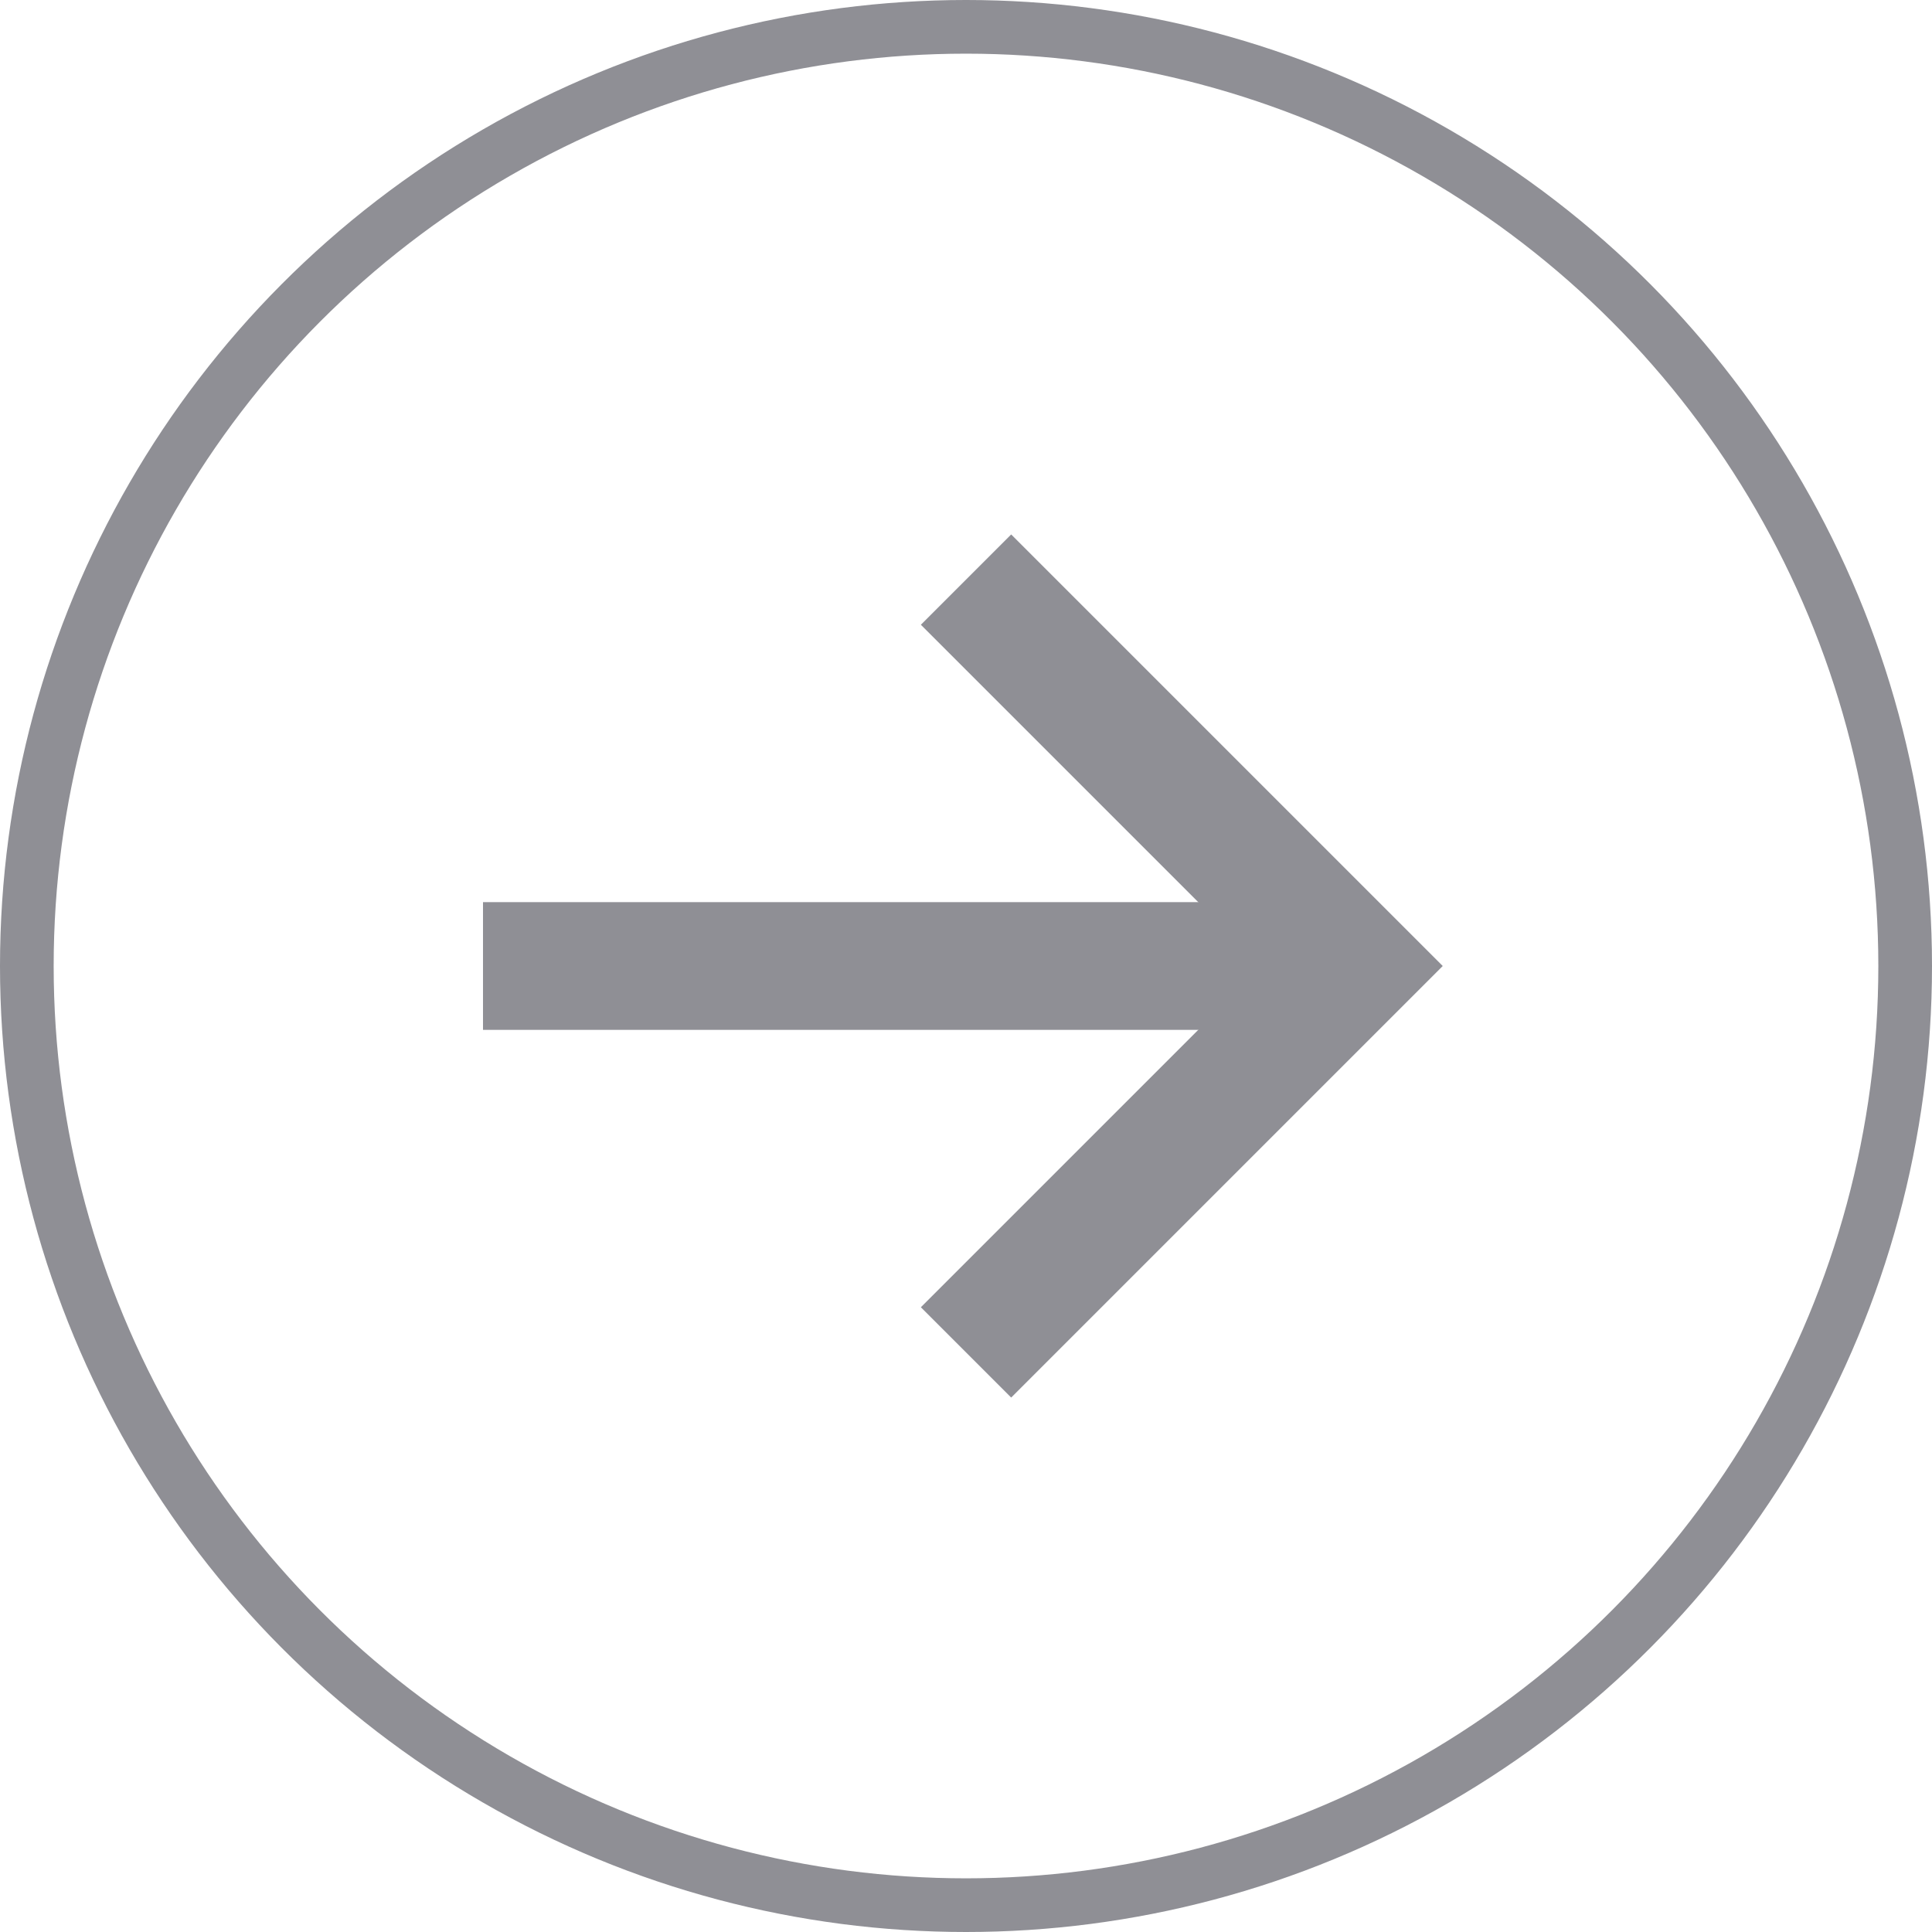 <svg width="72" height="72" viewBox="0 0 72 72" fill="none" xmlns="http://www.w3.org/2000/svg">
<circle cx="36" cy="36" r="35" stroke="#8F8F95" stroke-width="2"/>
<path d="M18 36L50.4 36" stroke="#8F8F95" stroke-width="4.76"/>
<path d="M36.001 21.6L50.401 36L36.001 50.4" stroke="#8F8F95" stroke-width="4.76"/>
</svg>
